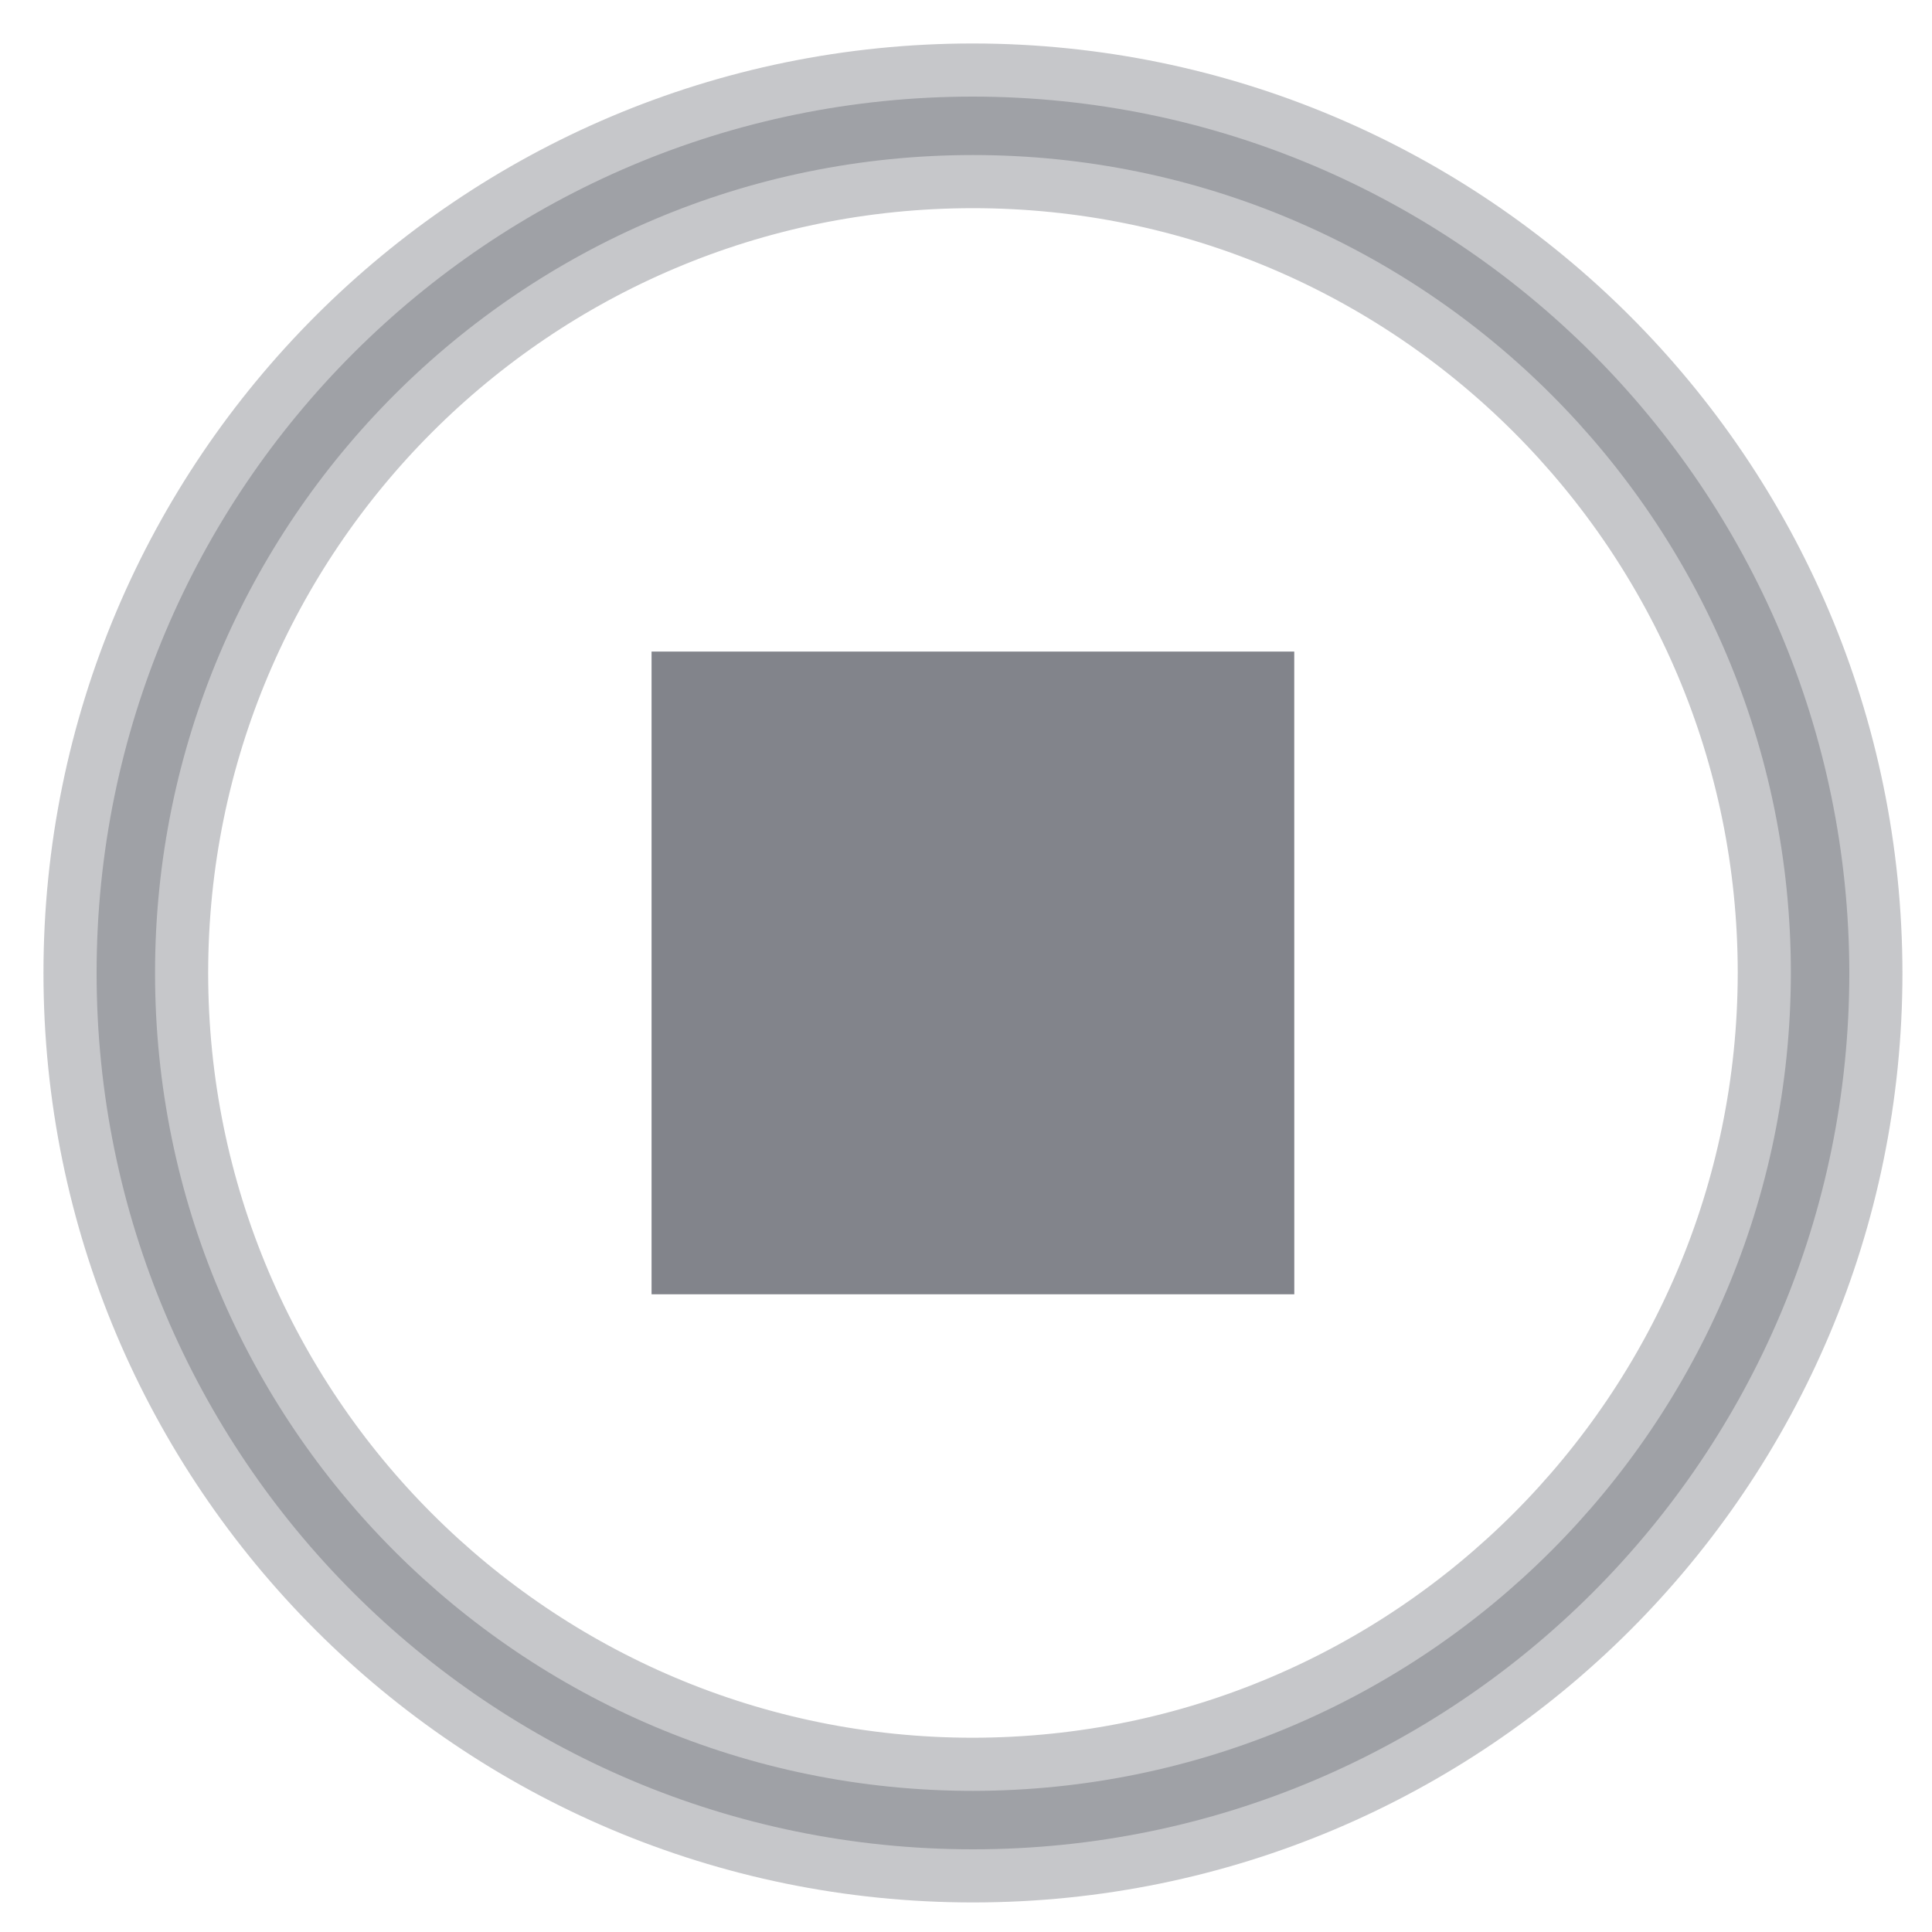 <svg xmlns="http://www.w3.org/2000/svg" width="40" height="40" viewBox="0 0 40 40">
    <g fill="#4E515A" fill-rule="nonzero">
        <path d="M26.797 26.797H13.49V13.49h13.306z" opacity=".7"/>
        <path fill-opacity=".638" stroke="#4E515A" stroke-opacity=".638" stroke-width="2.2" d="M20.144 2C10.124 2 2 10.123 2 20.144c0 10.02 8.123 18.144 18.144 18.144 10.02 0 18.144-8.123 18.144-18.144C38.277 10.128 30.16 2.011 20.144 2zm0 35.078c-9.353 0-16.934-7.581-16.934-16.934 0-9.353 7.581-16.934 16.934-16.934 9.353 0 16.934 7.581 16.934 16.934-.01 9.348-7.586 16.924-16.934 16.934z" opacity=".5"/>
    </g>
</svg>
